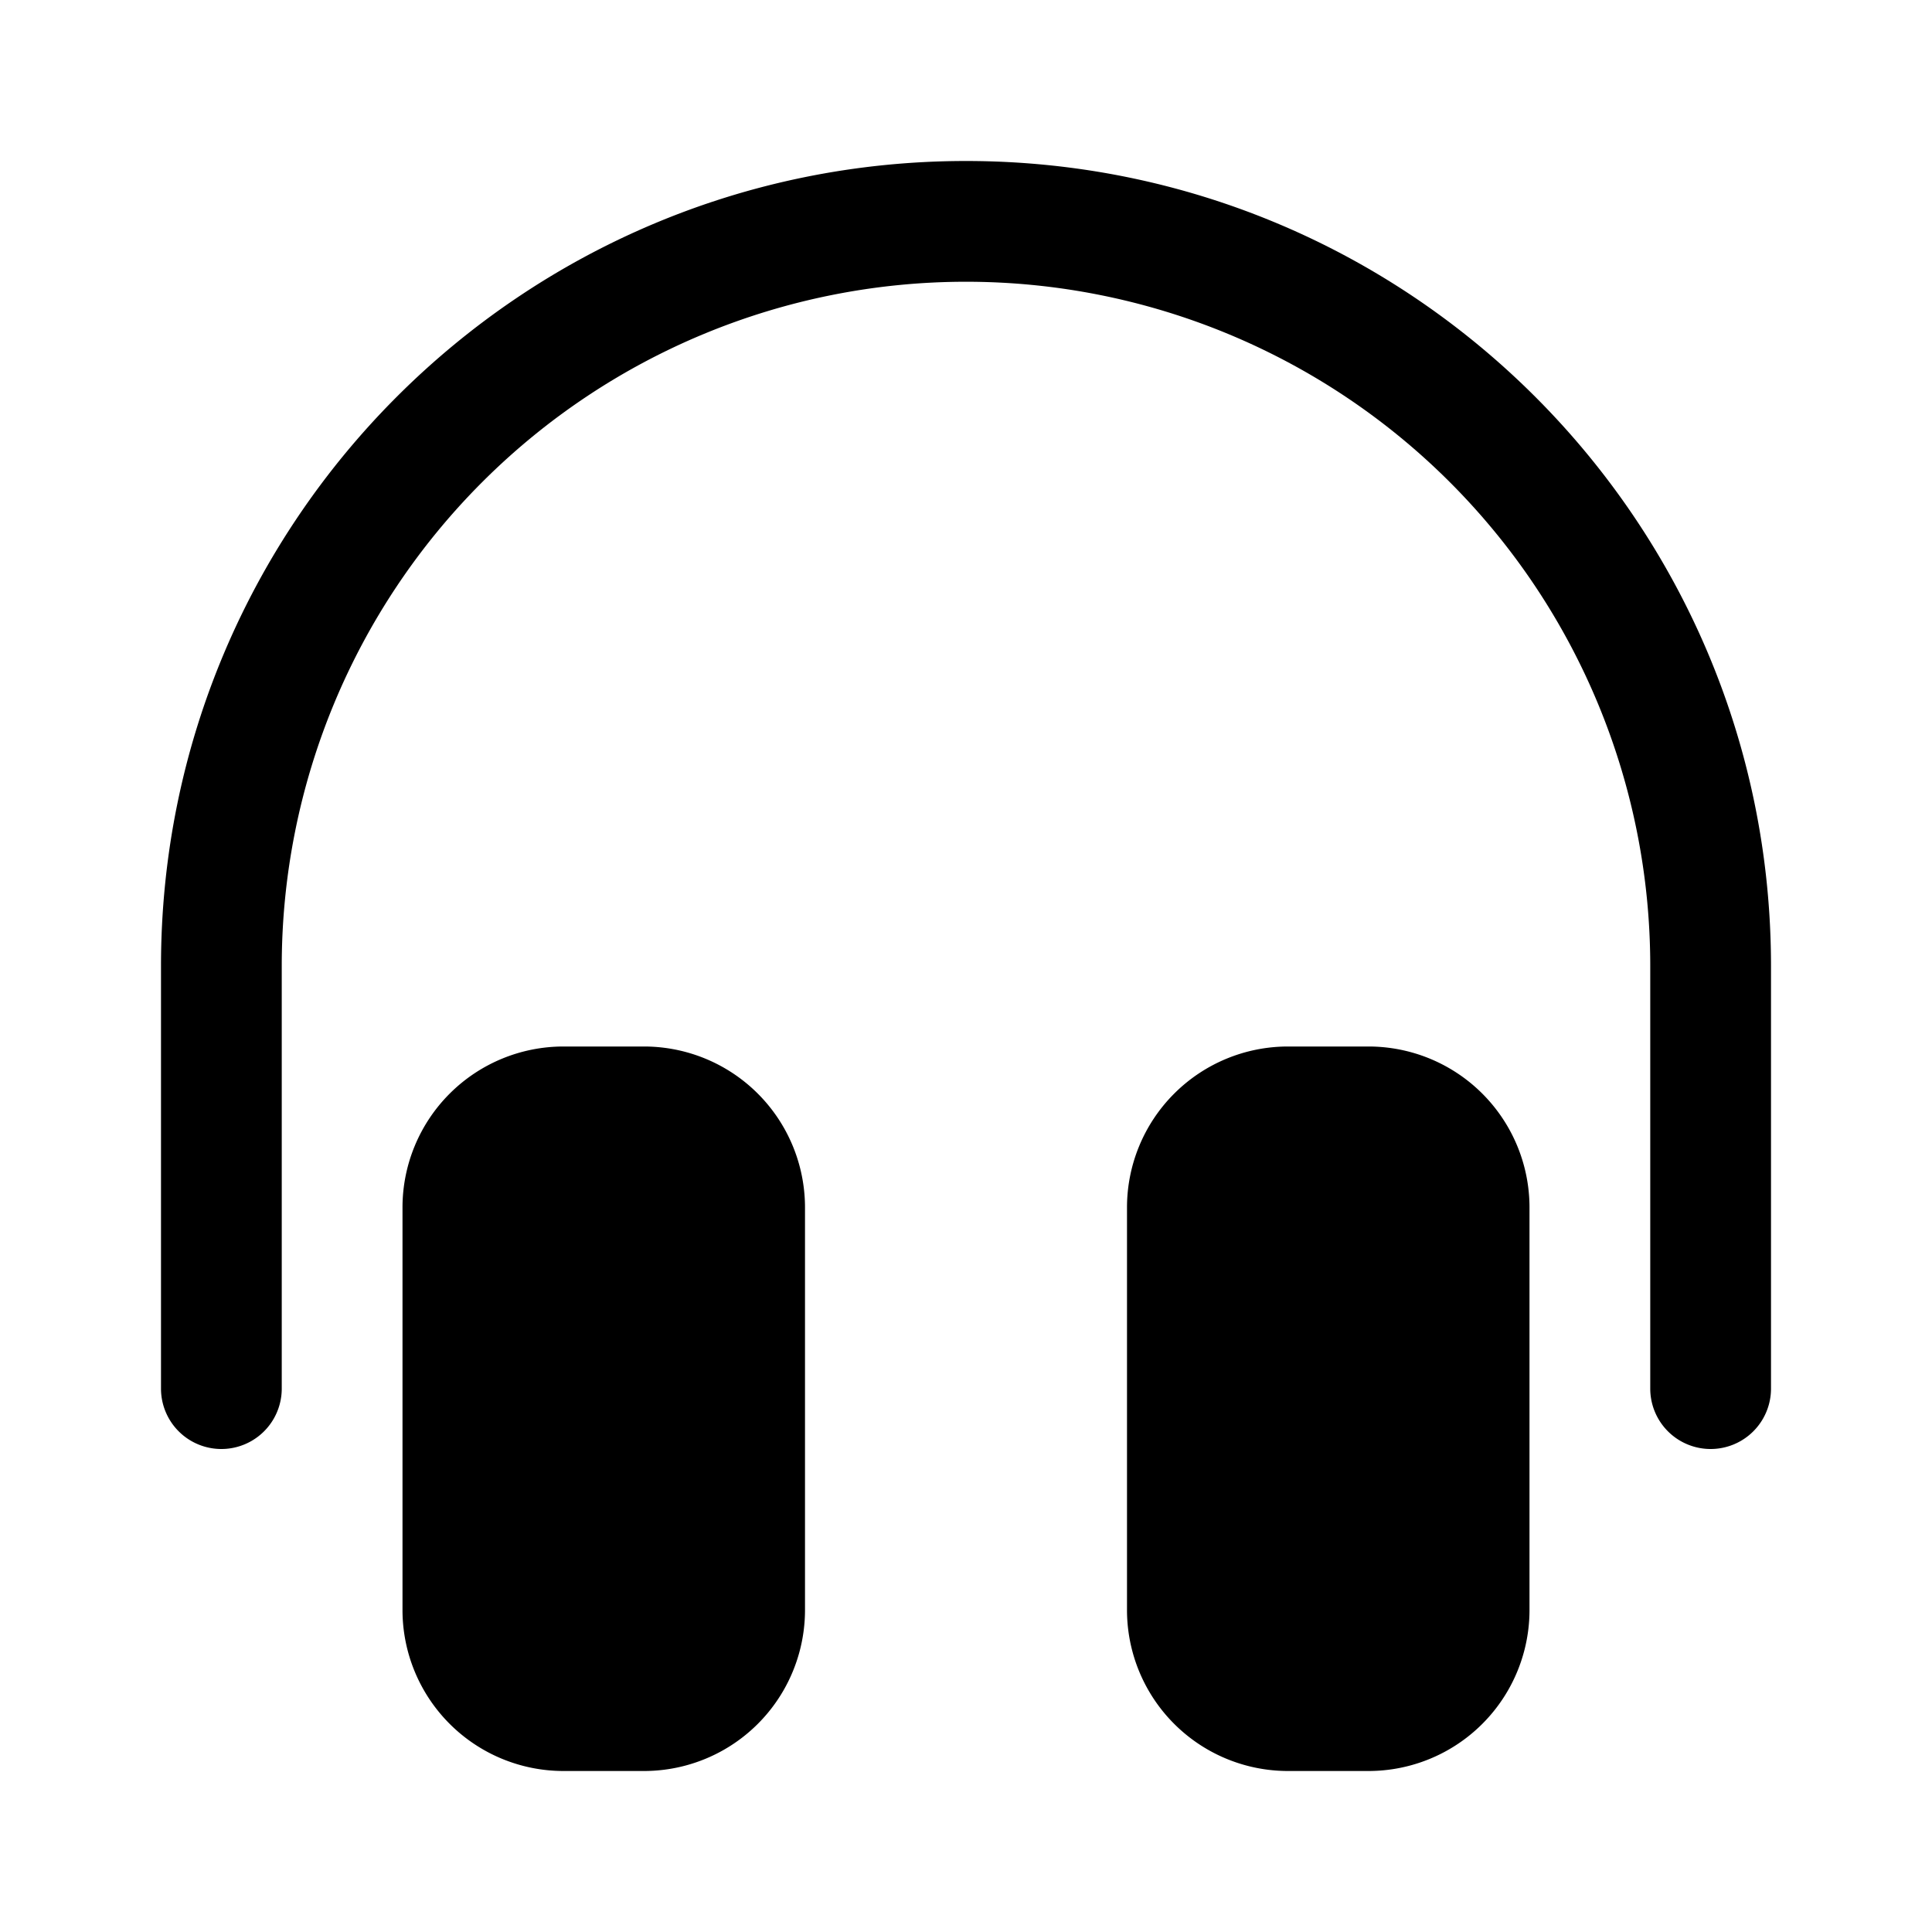<svg xmlns="http://www.w3.org/2000/svg" width="24" height="24" fill="currentColor" viewBox="0 0 24 24">
  <path d="M12 3.5A8.5 8.5 0 0 0 3.5 12v5.25a.75.75 0 0 1-1.5 0V12C2 6.477 6.477 2 12 2s10 4.477 10 10v5.25a.75.75 0 0 1-1.5 0V12A8.5 8.5 0 0 0 12 3.5Z"/>
  <path d="M5 15a2 2 0 0 1 2-2h1a2 2 0 0 1 2 2v5a2 2 0 0 1-2 2H7a2 2 0 0 1-2-2v-5Zm11-2a2 2 0 0 0-2 2v5a2 2 0 0 0 2 2h1a2 2 0 0 0 2-2v-5a2 2 0 0 0-2-2h-1Z"/>
</svg>

